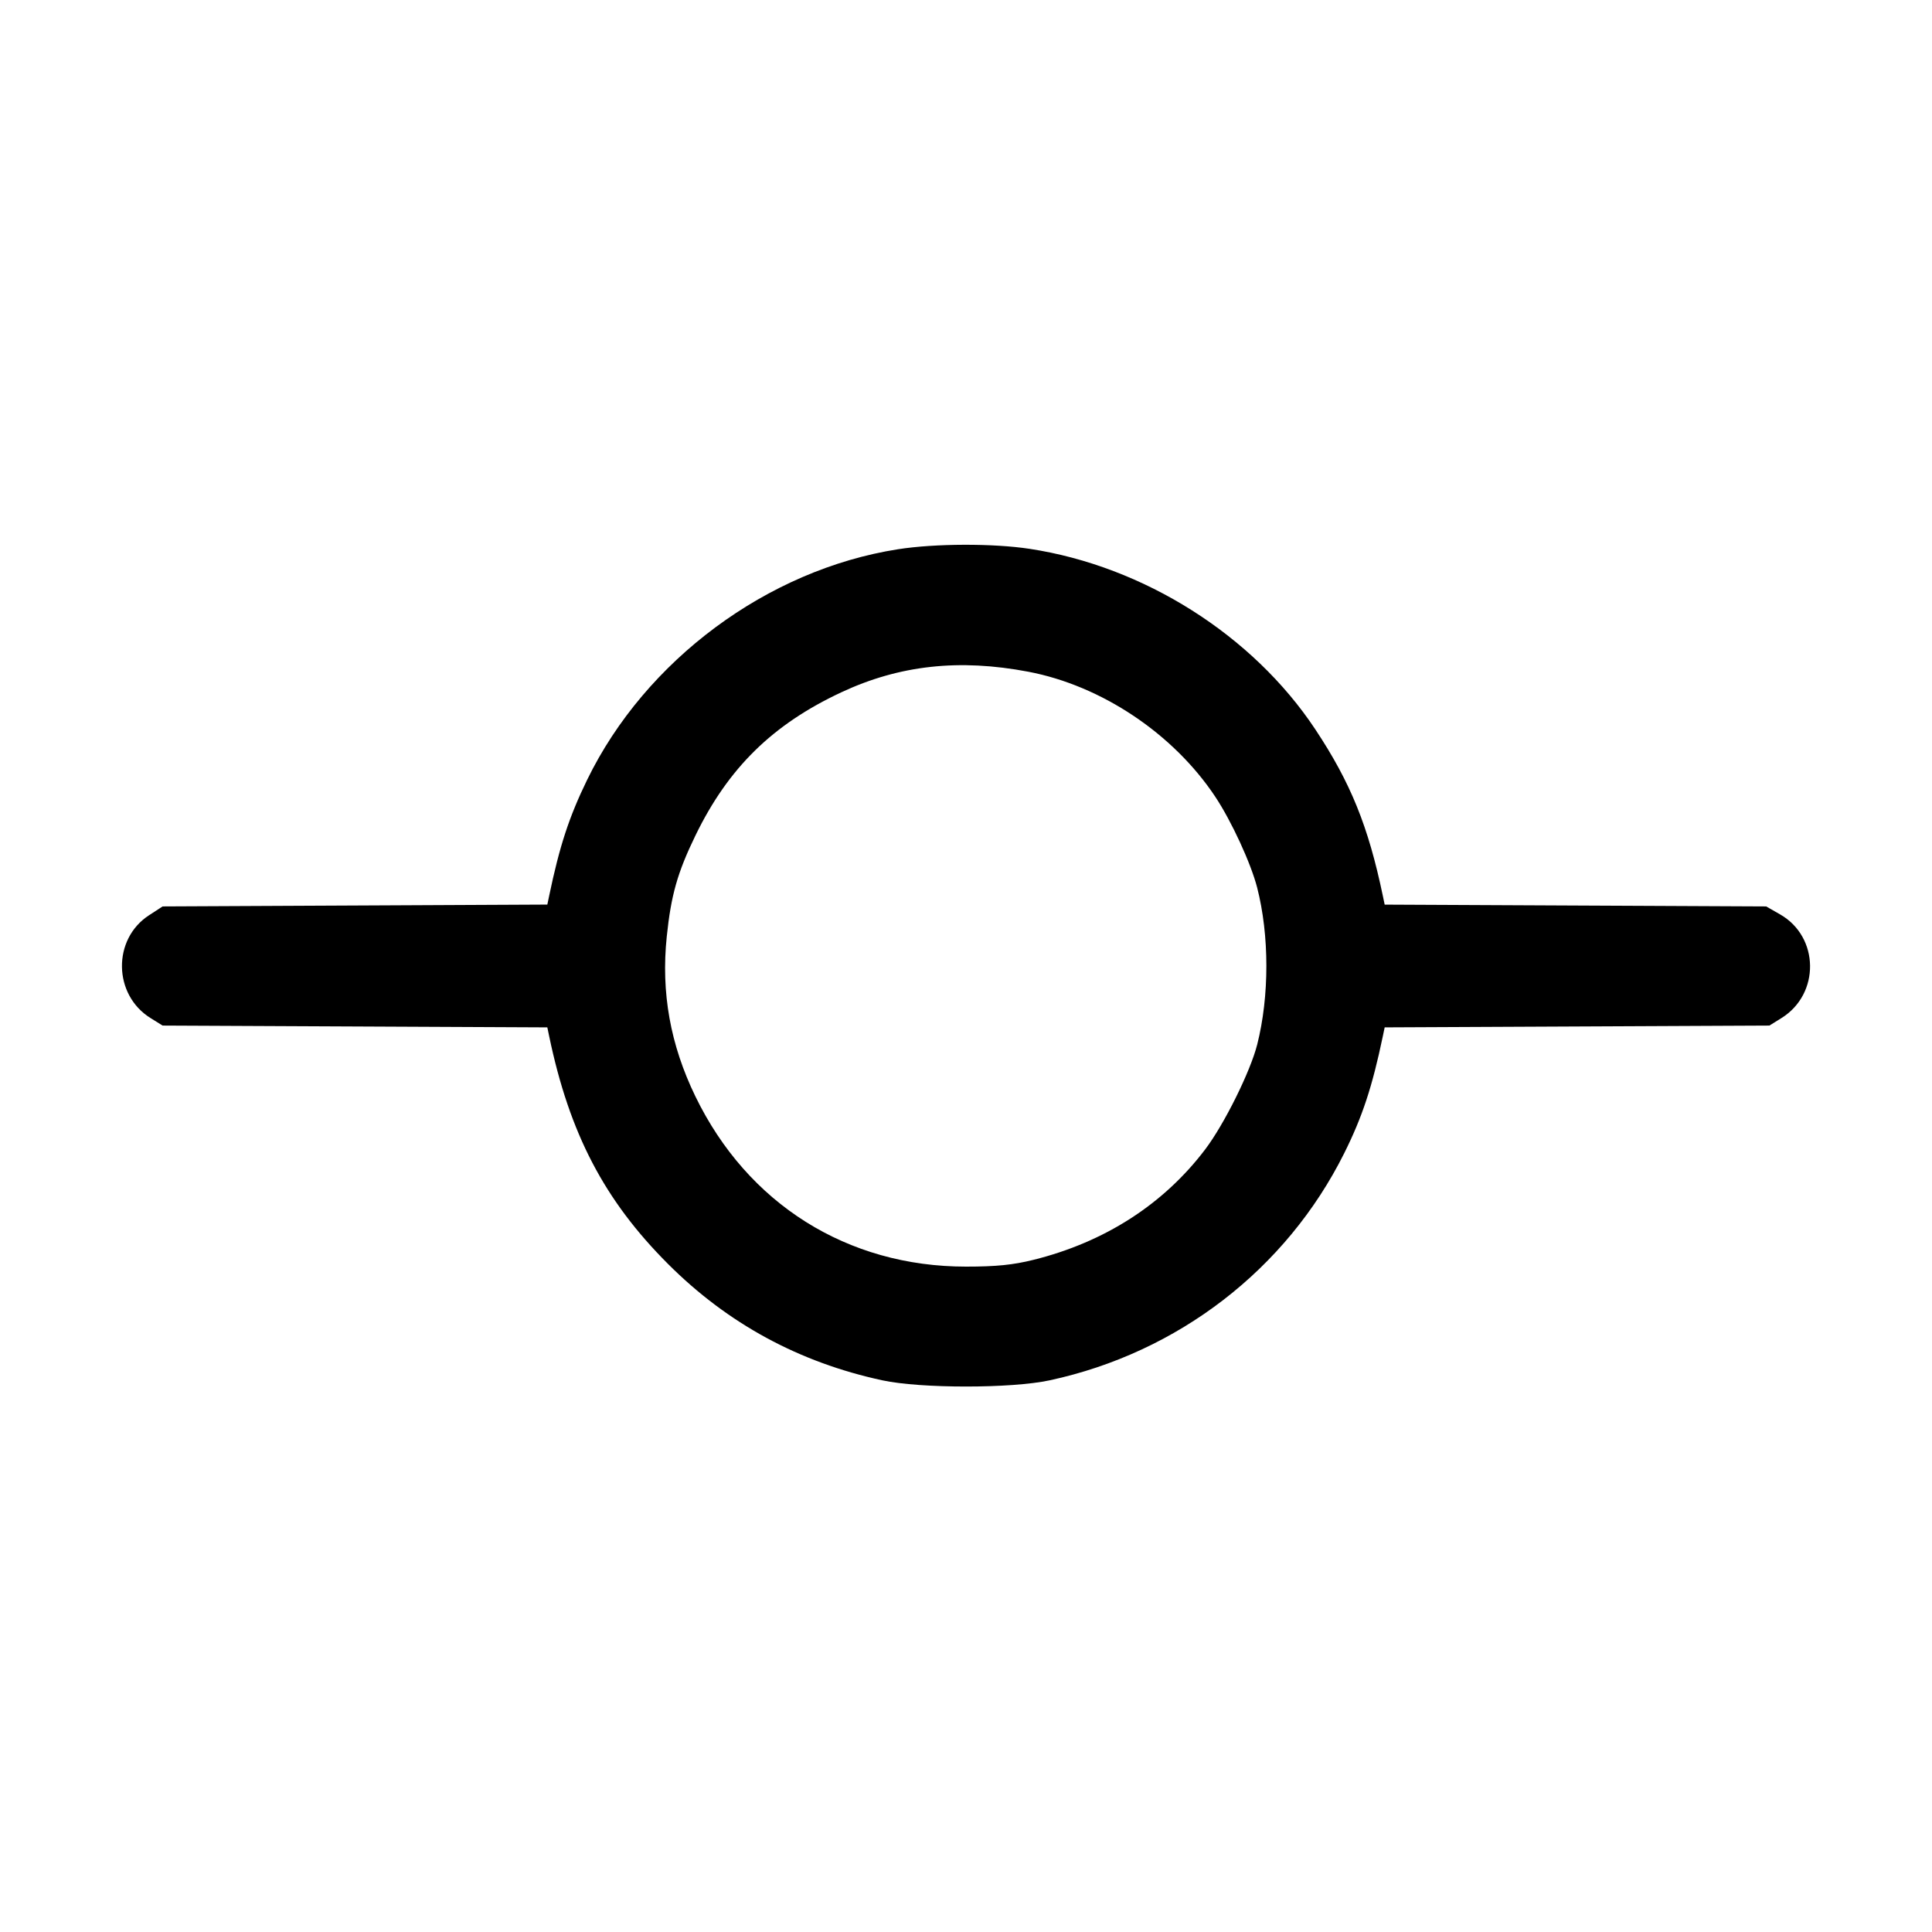 <svg xmlns="http://www.w3.org/2000/svg" width="512" height="512" viewBox="0 0 512 512"><path d="M237.983 145.556 C 203.383 150.965,171.034 174.960,155.598 206.664 C 150.816 216.486,148.285 224.217,145.533 237.408 L 145.050 239.723 94.072 239.968 L 43.093 240.213 39.484 242.560 C 29.758 248.883,29.975 263.631,39.886 269.792 L 43.093 271.787 94.070 272.026 L 145.047 272.265 145.531 274.586 C 150.916 300.384,160.147 318.075,177.036 334.964 C 192.845 350.773,211.770 361.047,233.842 365.803 C 244.004 367.993,267.996 367.993,278.158 365.803 C 312.198 358.469,340.865 336.377,356.212 305.653 C 361.013 296.040,363.670 287.992,366.469 274.586 L 366.953 272.265 417.930 272.026 L 468.907 271.787 472.114 269.792 C 482.362 263.421,482.169 248.294,471.764 242.337 L 468.053 240.213 417.503 239.974 L 366.953 239.735 366.468 237.414 C 362.618 218.965,357.914 207.370,348.565 193.280 C 331.993 168.305,303.107 150.051,272.874 145.449 C 263.170 143.971,247.818 144.019,237.983 145.556 M272.497 178.010 C 291.912 181.700,310.980 194.454,322.076 211.169 C 326.359 217.622,331.499 228.773,333.153 235.201 C 336.408 247.846,336.416 263.992,333.176 276.799 C 331.349 284.018,324.420 297.975,319.343 304.660 C 308.336 319.154,292.756 329.170,273.920 333.861 C 268.473 335.217,264.010 335.667,256.000 335.667 C 224.533 335.667,198.115 319.050,184.288 290.560 C 177.630 276.840,175.160 263.063,176.696 248.215 C 177.831 237.242,179.534 231.236,184.288 221.440 C 192.985 203.521,204.746 191.976,222.983 183.457 C 238.367 176.272,254.191 174.531,272.497 178.010 " stroke="none" fill="black" fill-rule="evenodd"></path></svg>